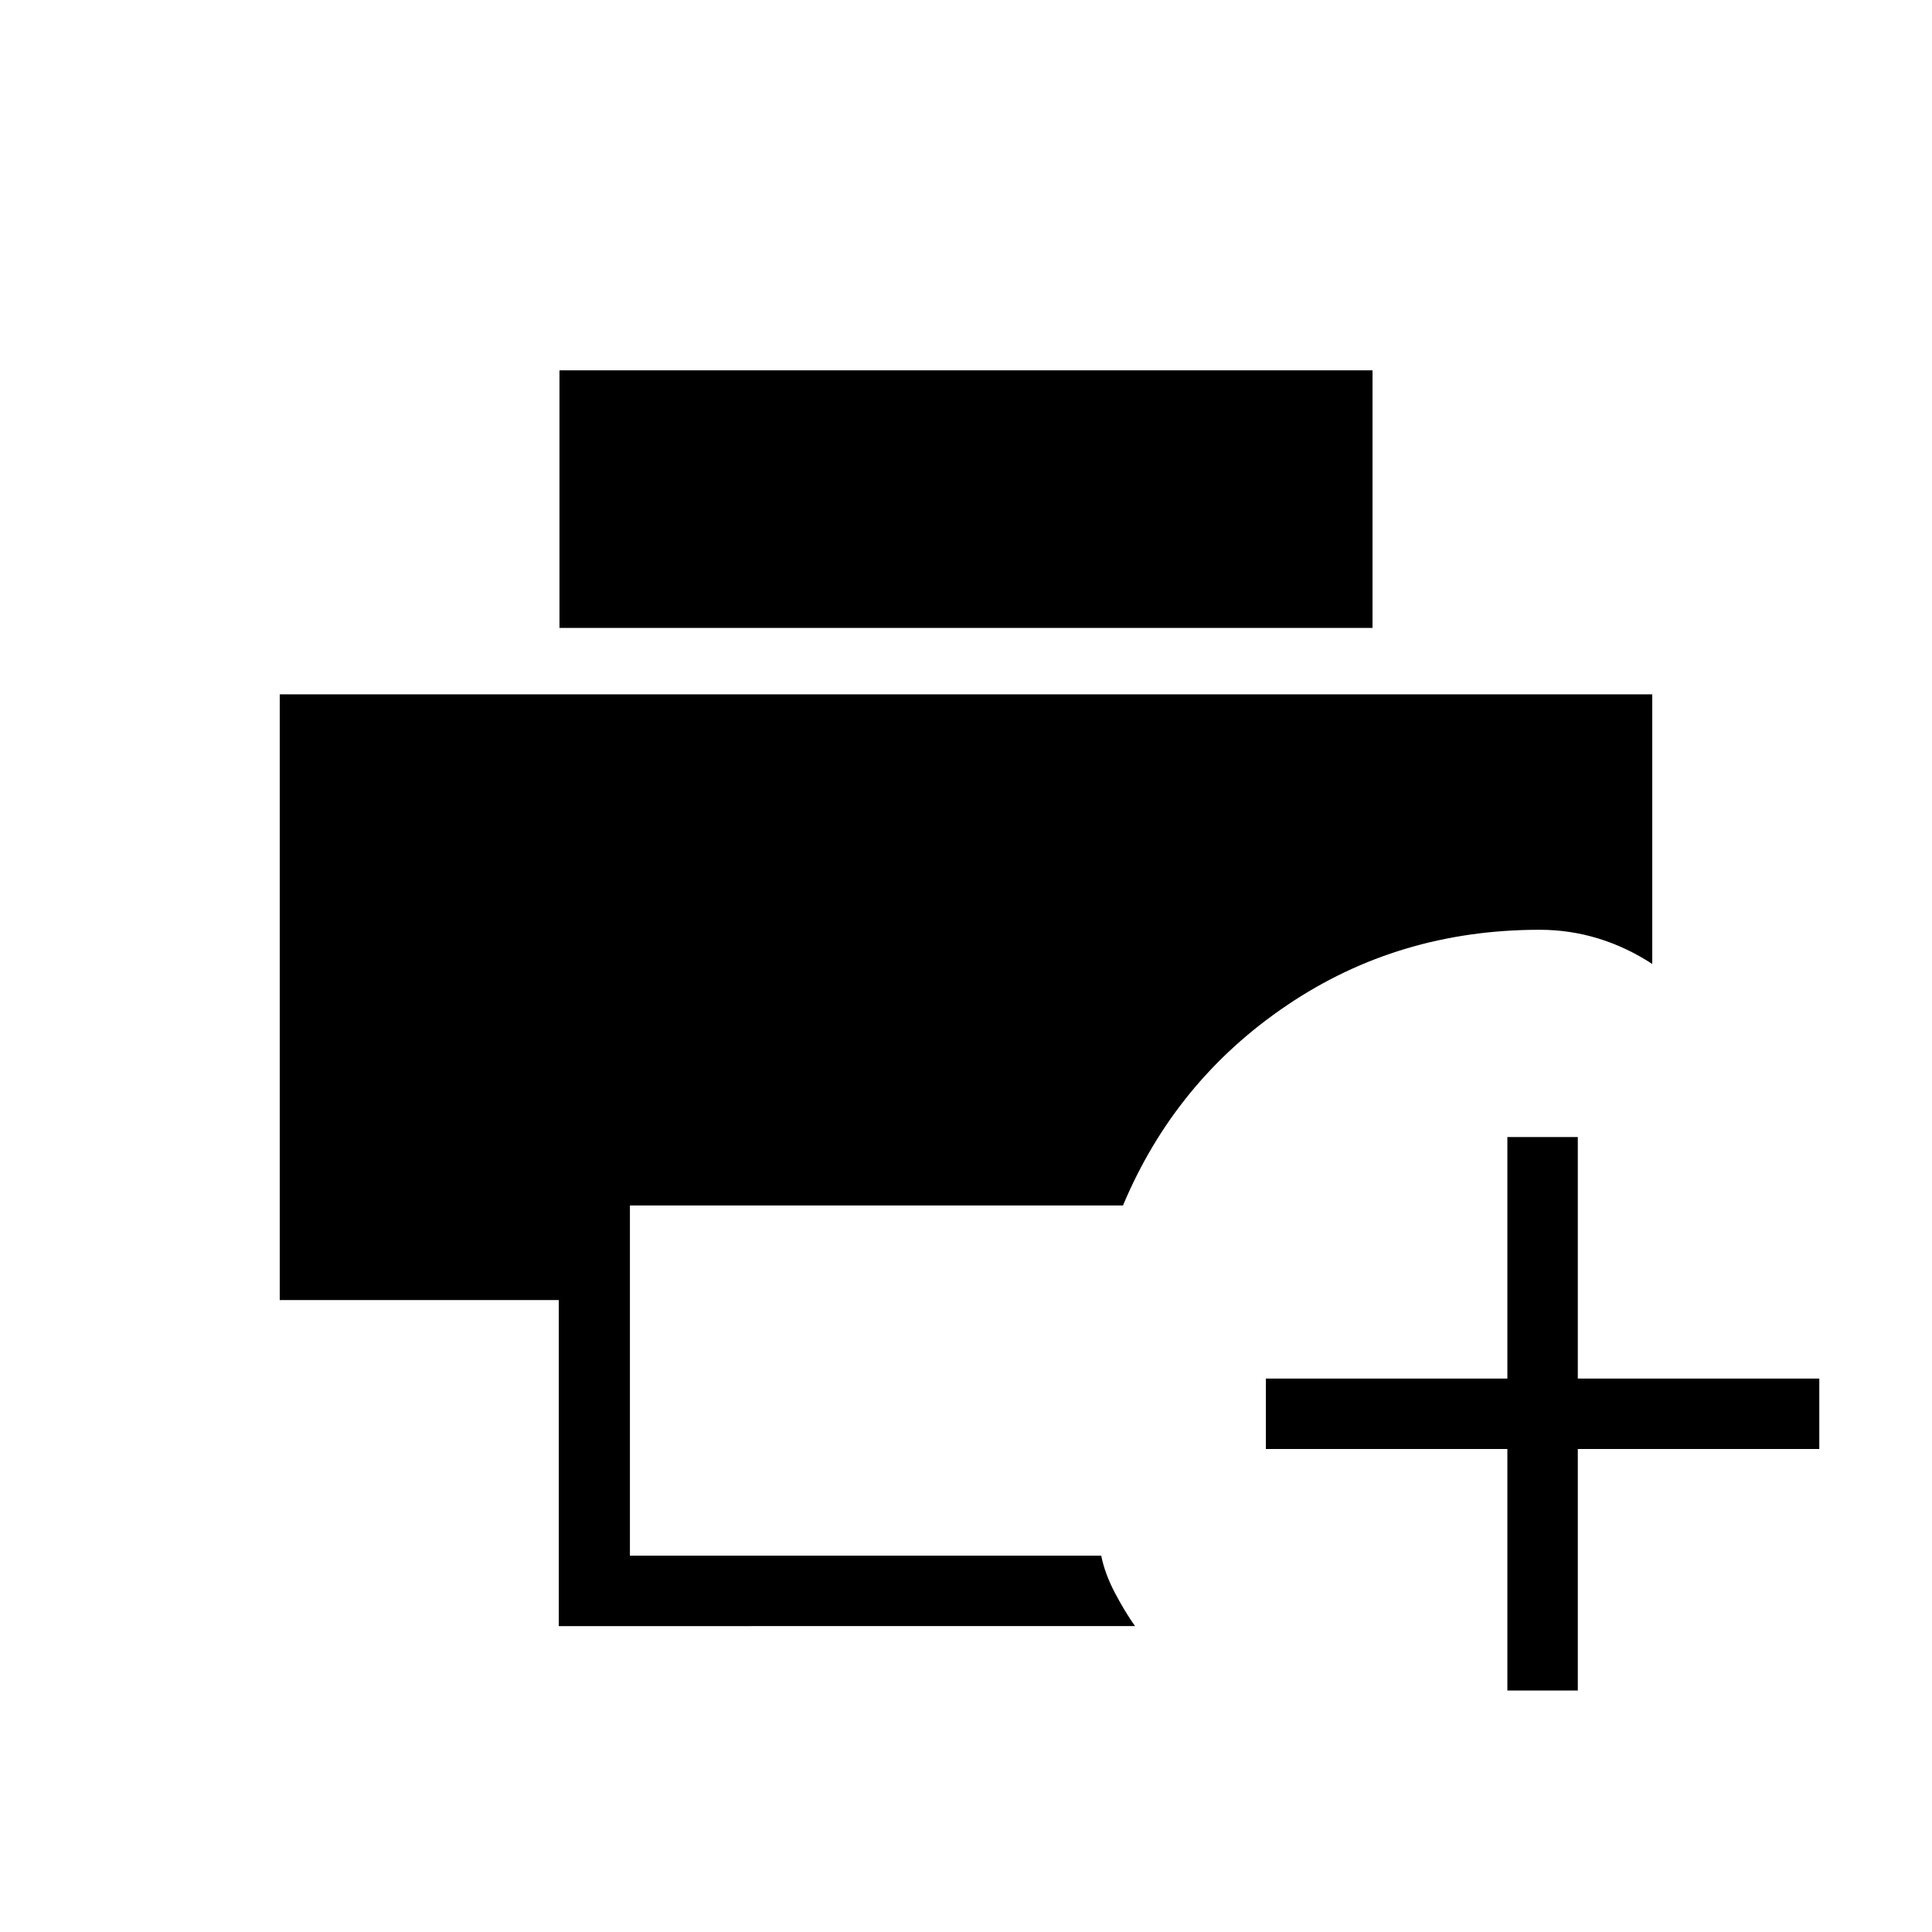 <svg xmlns="http://www.w3.org/2000/svg" height="48" viewBox="0 -960 960 960" width="48"><path d="M277.65-152v-162H139v-301h682v134q-12.85-8.4-26.92-12.7Q780-498 765-498q-70 0-125.5 37.5T558-361H313v174h234.19q1.81 9 6.81 18.5t10 16.5H277.65Zm.35-496v-128h404v128H278Zm471 528v-120H629v-35h120v-120h35v120h120v35H784v120h-35Z"/></svg>